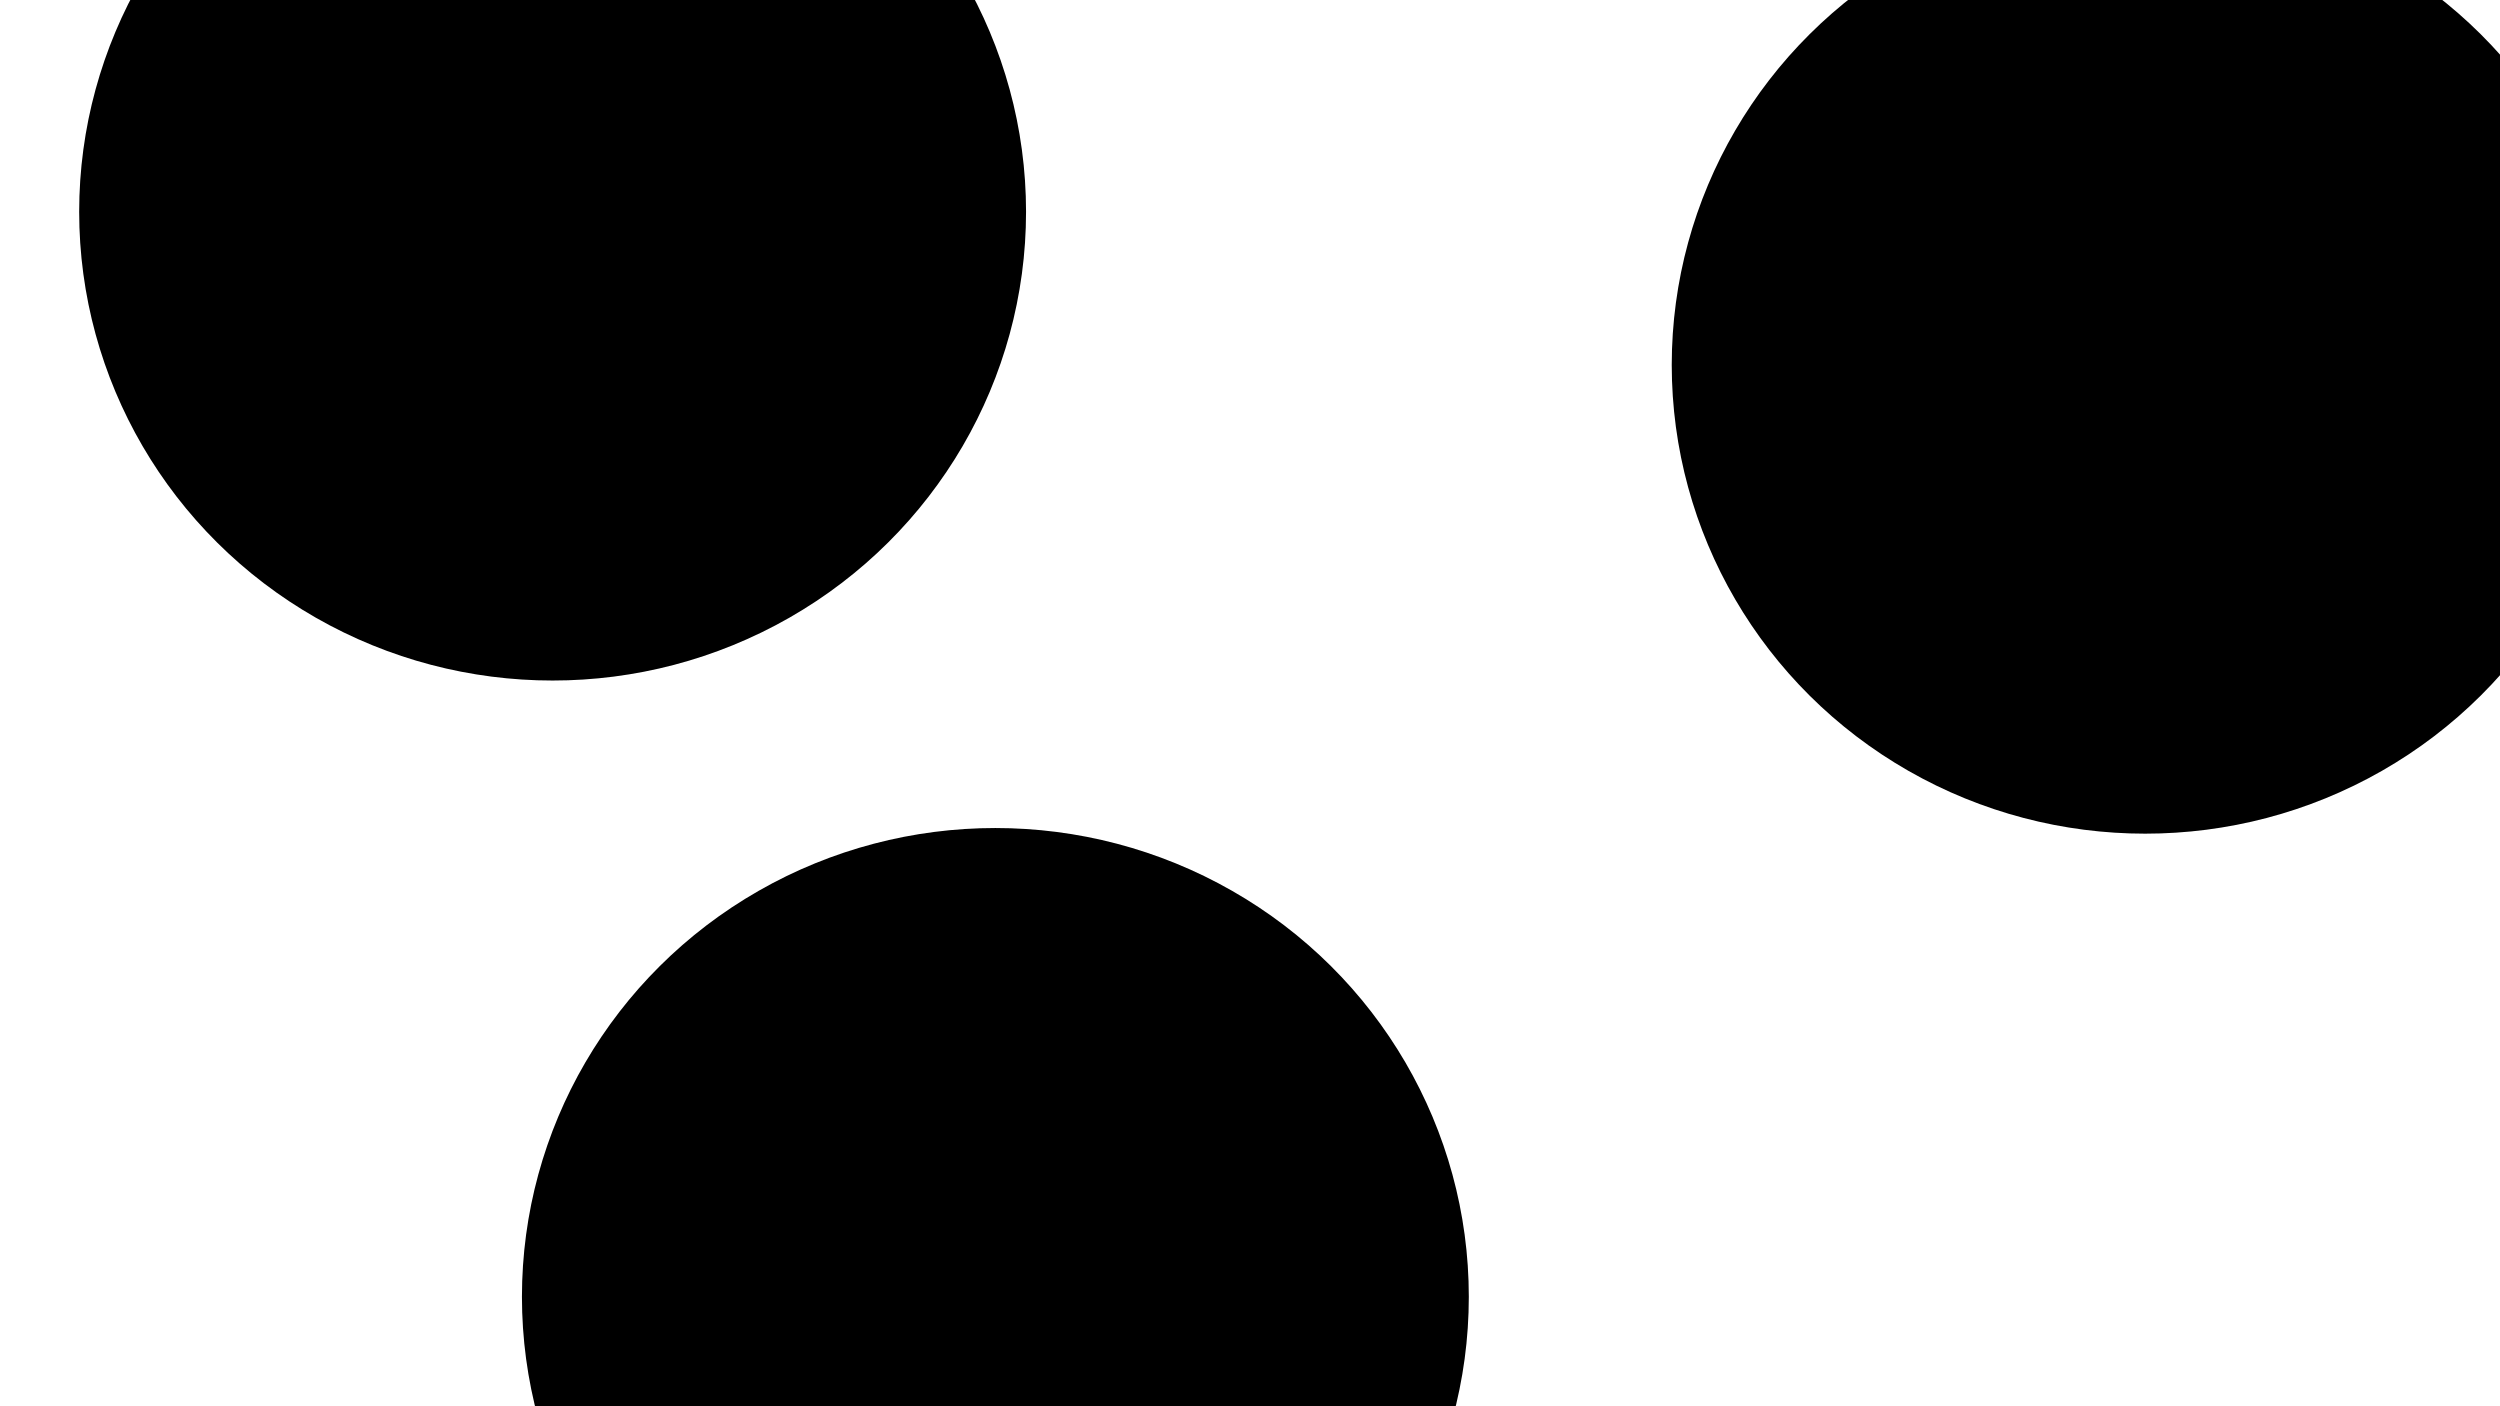 <svg xmlns="http://www.w3.org/2000/svg" version="1.1" xmlns:xlink="http://www.w3.org/1999/xlink" xmlns:svgjs="http://svgjs.dev/svgjs" viewBox="0 0 800 450" opacity="1"><defs><filter id="bbblurry-filter" x="-100%" y="-100%" width="400%" height="400%" filterUnits="objectBoundingBox" primitiveUnits="userSpaceOnUse" color-interpolation-filters="sRGB">
	<feGaussianBlur stdDeviation="91" x="0%" y="0%" width="100%" height="100%" in="SourceGraphic" edgeMode="none" result="blur"></feGaussianBlur></filter></defs><g filter="url(#bbblurry-filter)"><ellipse rx="151.5" ry="150" cx="686.456" cy="116.773" fill="hsla(204, 83%, 48%, 0.49)"></ellipse><ellipse rx="151.5" ry="150" cx="176.835" cy="67.77" fill="hsla(204, 83%, 48%, 0.35)"></ellipse><ellipse rx="151.5" ry="150" cx="318.52" cy="414.967" fill="hsl(208, 100%, 86%)"></ellipse></g></svg>
